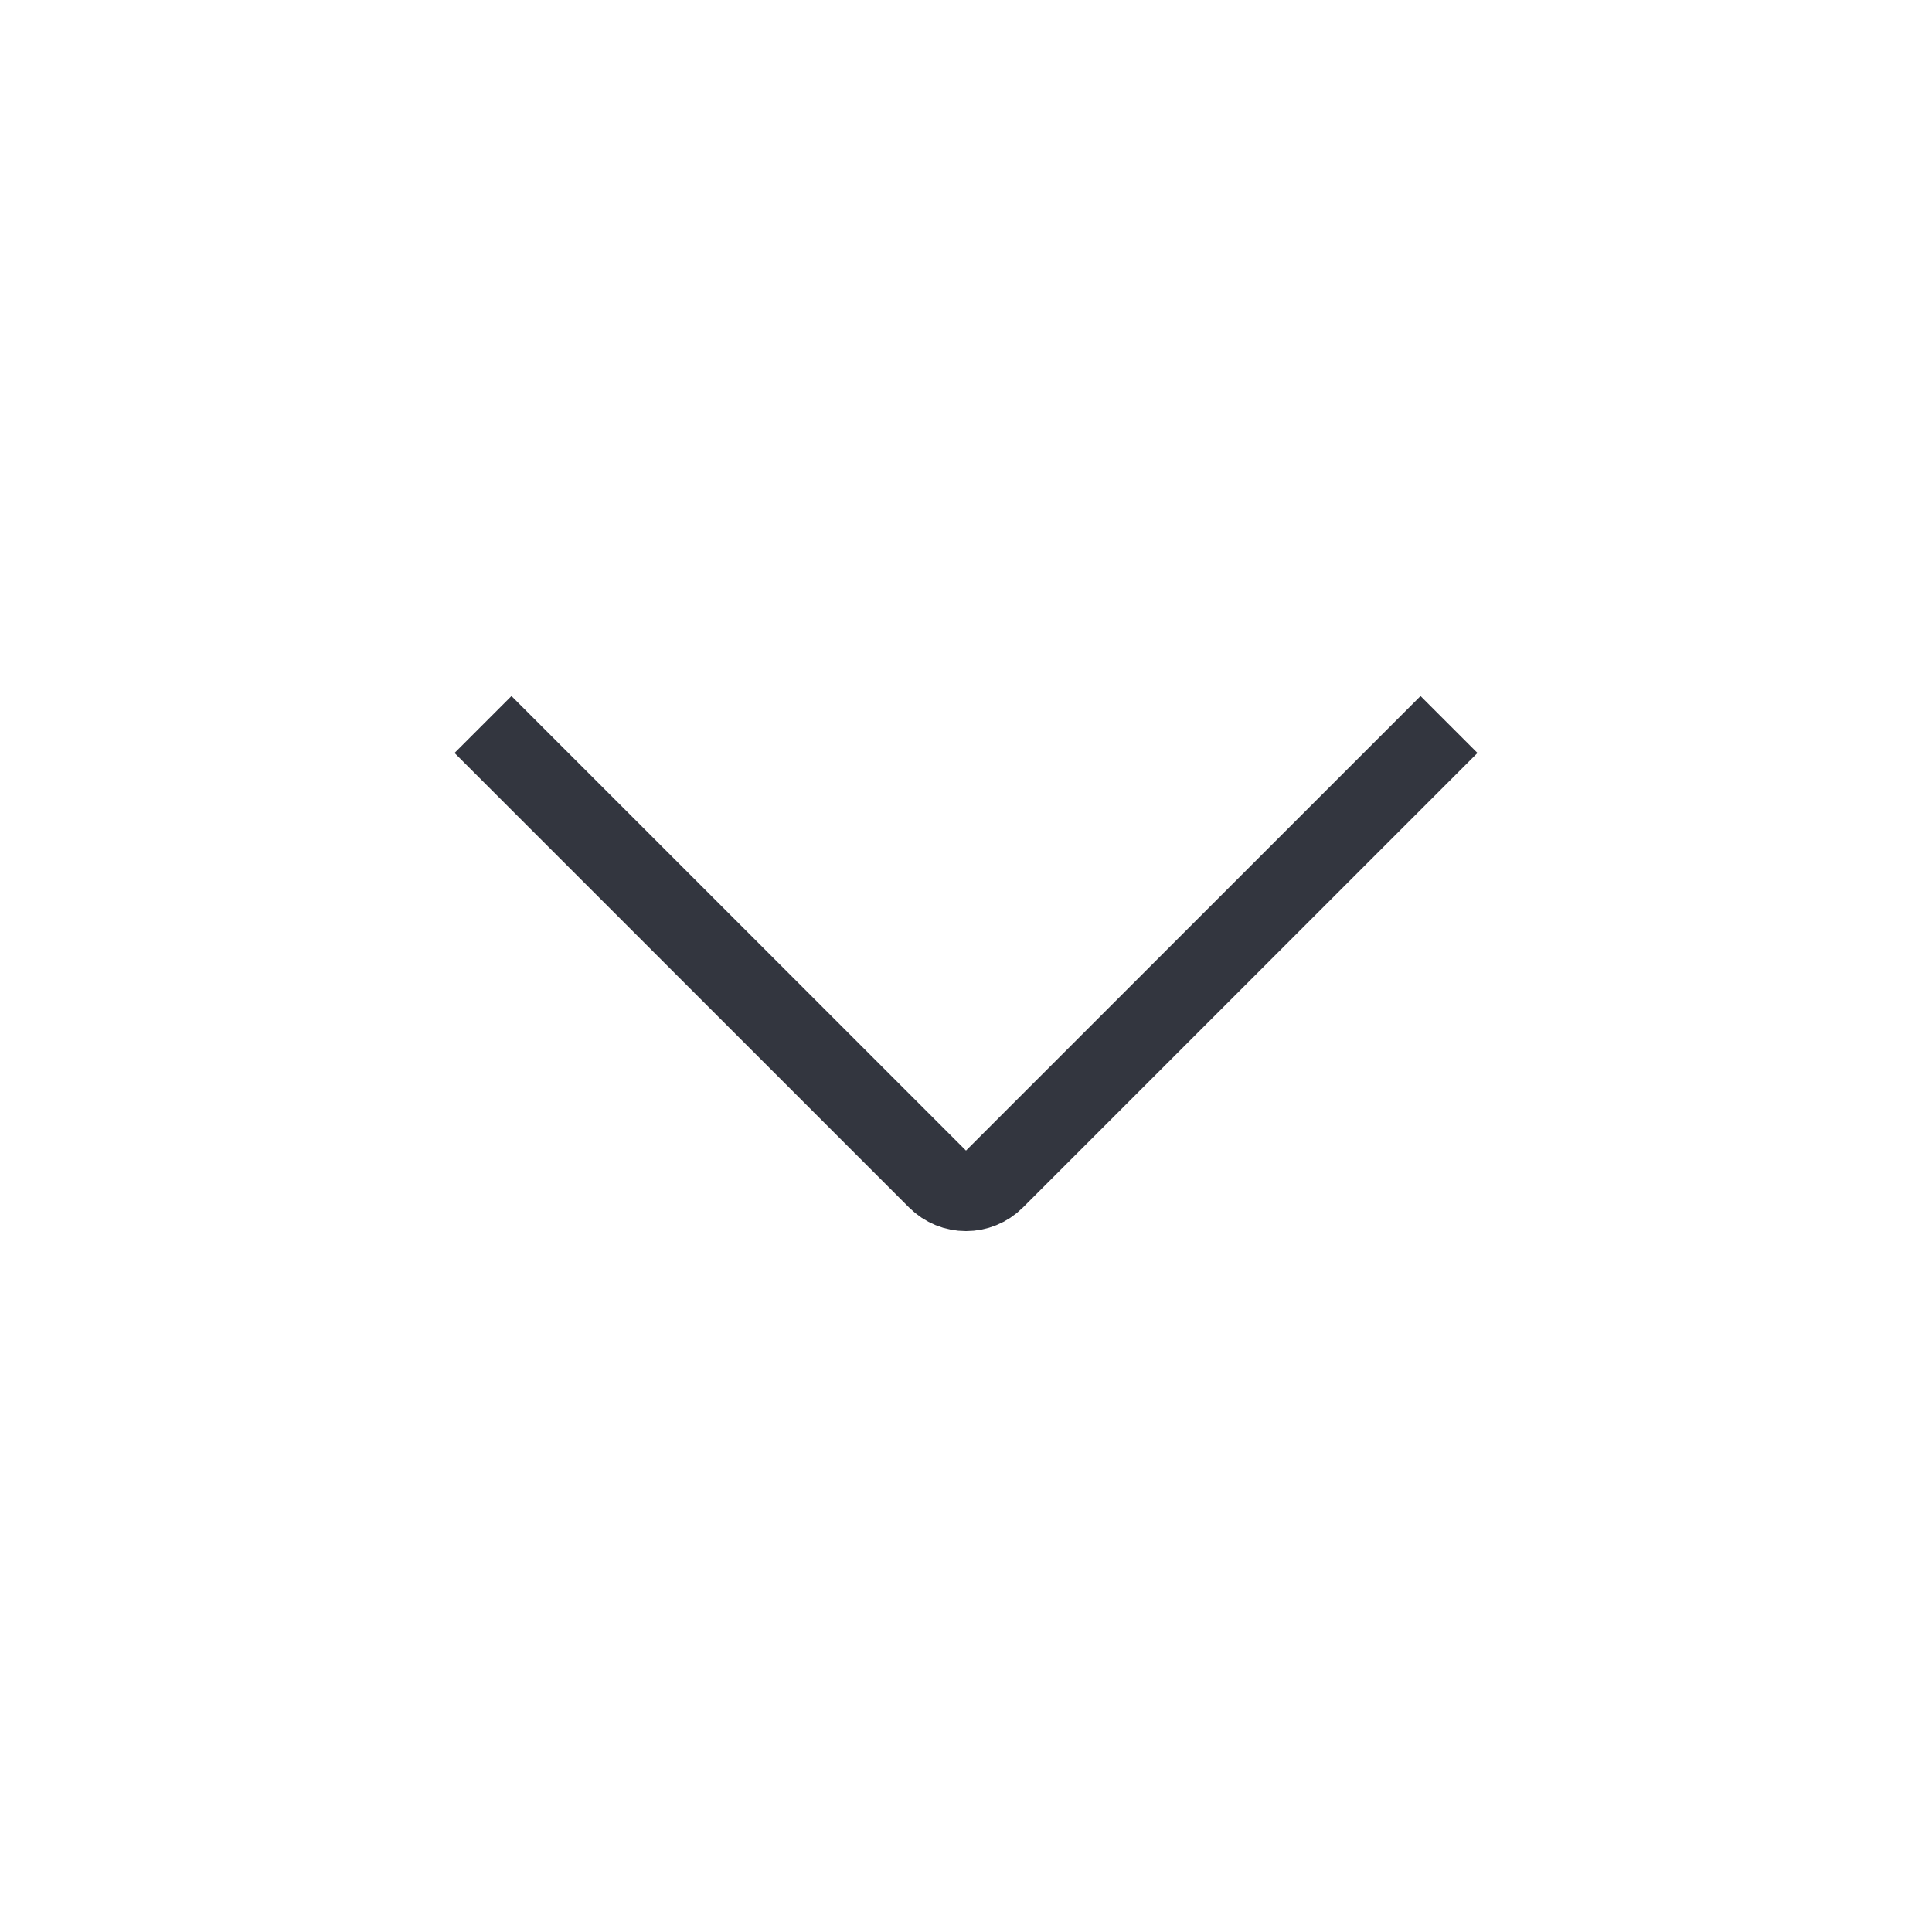 <svg width="24" height="24" viewBox="0 0 24 24" fill="none" xmlns="http://www.w3.org/2000/svg">
<path d="M18 9L12.354 14.646C12.158 14.842 11.842 14.842 11.646 14.646L6 9" stroke="#33363F" strokeLinecap="round" strokeLinejoin="round"/>
</svg>
